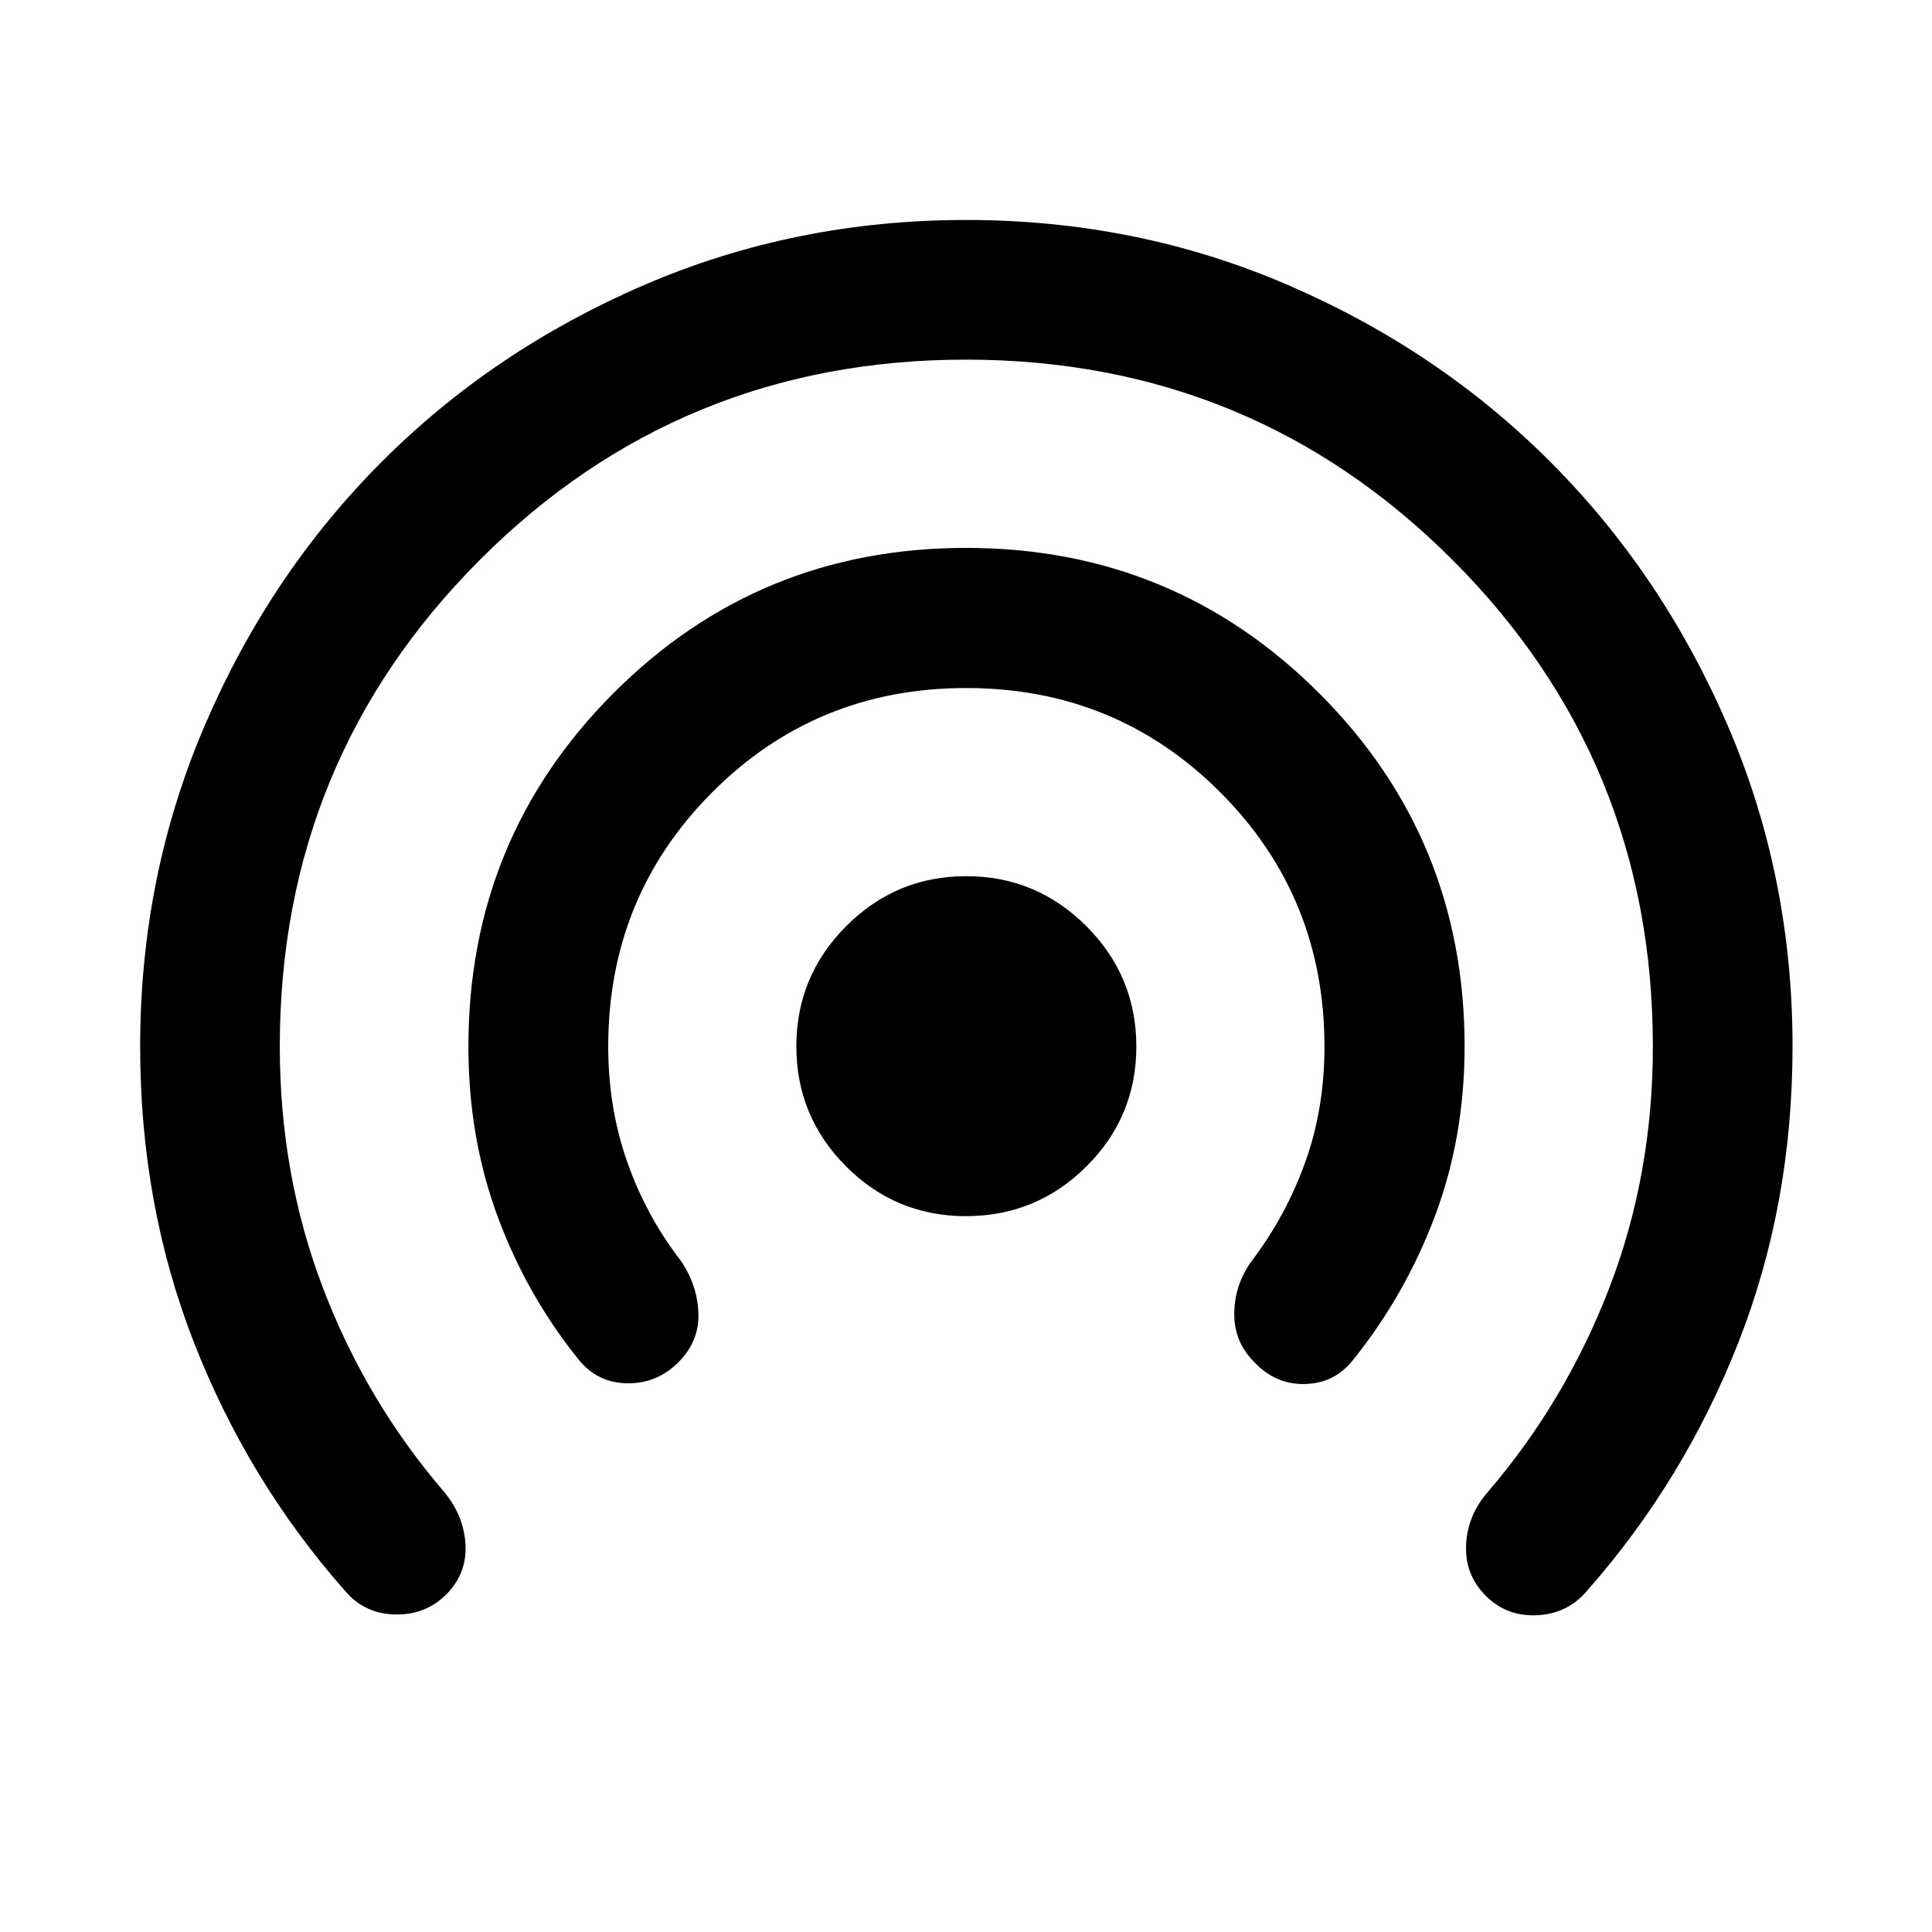 <svg xmlns="http://www.w3.org/2000/svg" height="40" viewBox="0 -960 960 960" width="40"><path d="M221.72-167.72q-10.38 10.38-25.69 9.93-15.32-.44-24.95-12.14-47.88-54.37-74.66-122.88Q69.64-361.33 69.64-440q0-84.88 32.27-159.92 32.27-75.04 87.74-130.59 55.47-55.55 130.43-87.87 74.95-32.32 159.99-32.32 85.07 0 159.98 32.35 74.92 32.34 130.4 87.93 55.48 55.58 87.86 130.5Q890.7-525 890.7-440q0 78.67-26.95 147.19-26.95 68.51-74.83 122.88-9.63 11.7-24.9 12.52-15.27.83-25.69-9.6-10.5-10.49-9.83-25.31.67-14.82 10.89-26.43 38.69-45.18 60.3-101.39Q821.3-376.36 821.3-440q0-142.22-99.54-241.76Q622.22-781.3 480-781.3q-142.22 0-241.6 99.54-99.37 99.54-99.37 241.76 0 63.75 21.46 120 21.45 56.26 60.21 101.32 9.88 11.94 10.6 26.3.71 14.37-9.58 24.66Zm115.36-115.36q-10.59 10.59-25.29 10.43-14.7-.16-24-11.46-25.9-31.96-40.47-71.26-14.57-39.3-14.57-84.63 0-103.32 72.04-175.53 72.05-72.22 175.25-72.22t175.45 72.22q72.26 72.21 72.26 175.53 0 45.05-14.74 84.29-14.74 39.23-40.8 71.6-9.12 11.42-23.58 11.82-14.46.39-24.88-10.37-10.66-10.32-10.45-24.85.21-14.54 8.95-26.32 16.71-22 26.29-48.63 9.58-26.62 9.58-57.45 0-74.58-51.77-126.39-51.76-51.82-126.28-51.82-74.51 0-126.18 51.82-51.67 51.81-51.67 126.33 0 30.39 9.41 57.23 9.41 26.83 26.46 48.91 8.4 12.11 8.94 26.19.54 14.07-9.95 24.56ZM480-355.7q-34.96 0-59.63-24.77-24.67-24.76-24.67-59.63 0-34.86 24.77-59.7 24.76-24.84 59.63-24.84 34.86 0 59.7 24.84 24.84 24.84 24.84 59.8 0 34.96-24.84 59.63T480-355.7Z"/></svg>